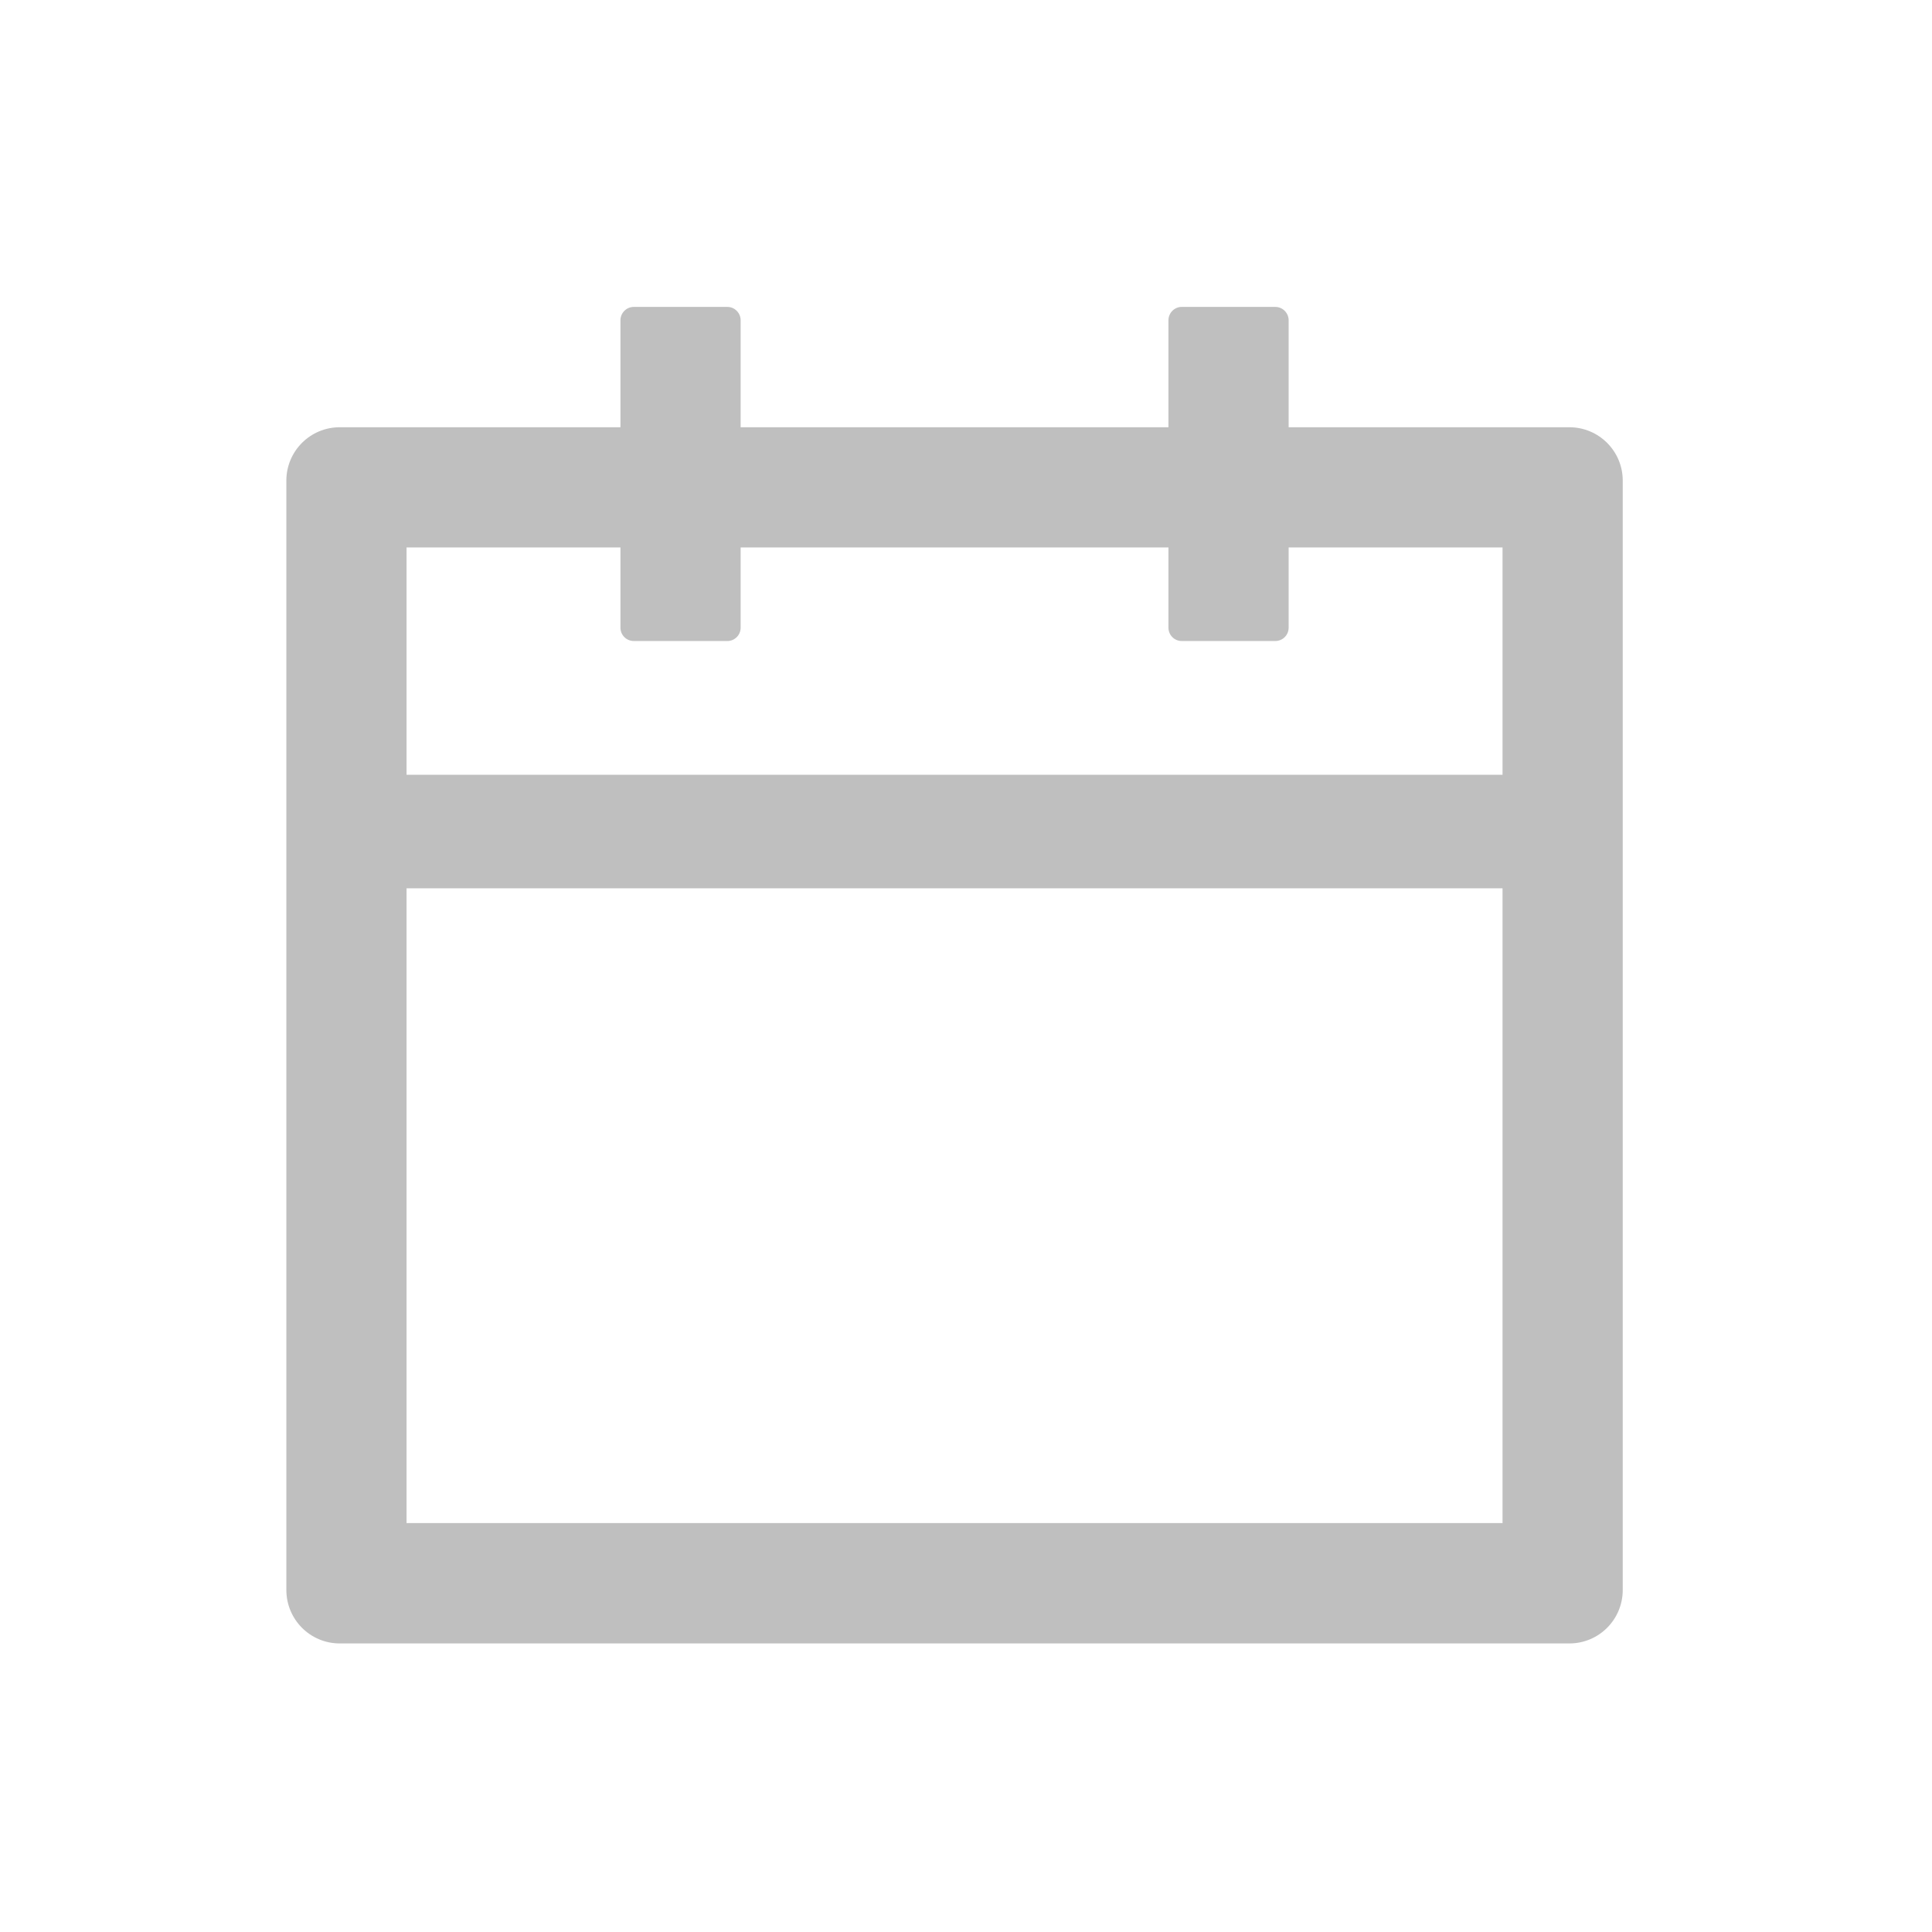 <svg width="14" height="14" viewBox="0 0 14 14" fill="none" xmlns="http://www.w3.org/2000/svg">
<path d="M11.372 3.096H9.338V2.321C9.338 2.268 9.295 2.224 9.241 2.224H8.563C8.51 2.224 8.467 2.268 8.467 2.321V3.096H5.367V2.321C5.367 2.268 5.324 2.224 5.271 2.224H4.593C4.539 2.224 4.496 2.268 4.496 2.321V3.096H2.462C2.248 3.096 2.075 3.269 2.075 3.483V11.521C2.075 11.736 2.248 11.909 2.462 11.909H11.372C11.586 11.909 11.759 11.736 11.759 11.521V3.483C11.759 3.269 11.586 3.096 11.372 3.096ZM10.888 11.037H2.946V6.437H10.888V11.037ZM2.946 5.614V3.967H4.496V4.548C4.496 4.602 4.539 4.645 4.593 4.645H5.271C5.324 4.645 5.367 4.602 5.367 4.548V3.967H8.467V4.548C8.467 4.602 8.51 4.645 8.563 4.645H9.241C9.295 4.645 9.338 4.602 9.338 4.548V3.967H10.888V5.614H2.946Z" fill="#BFBFBF"/>
</svg>
